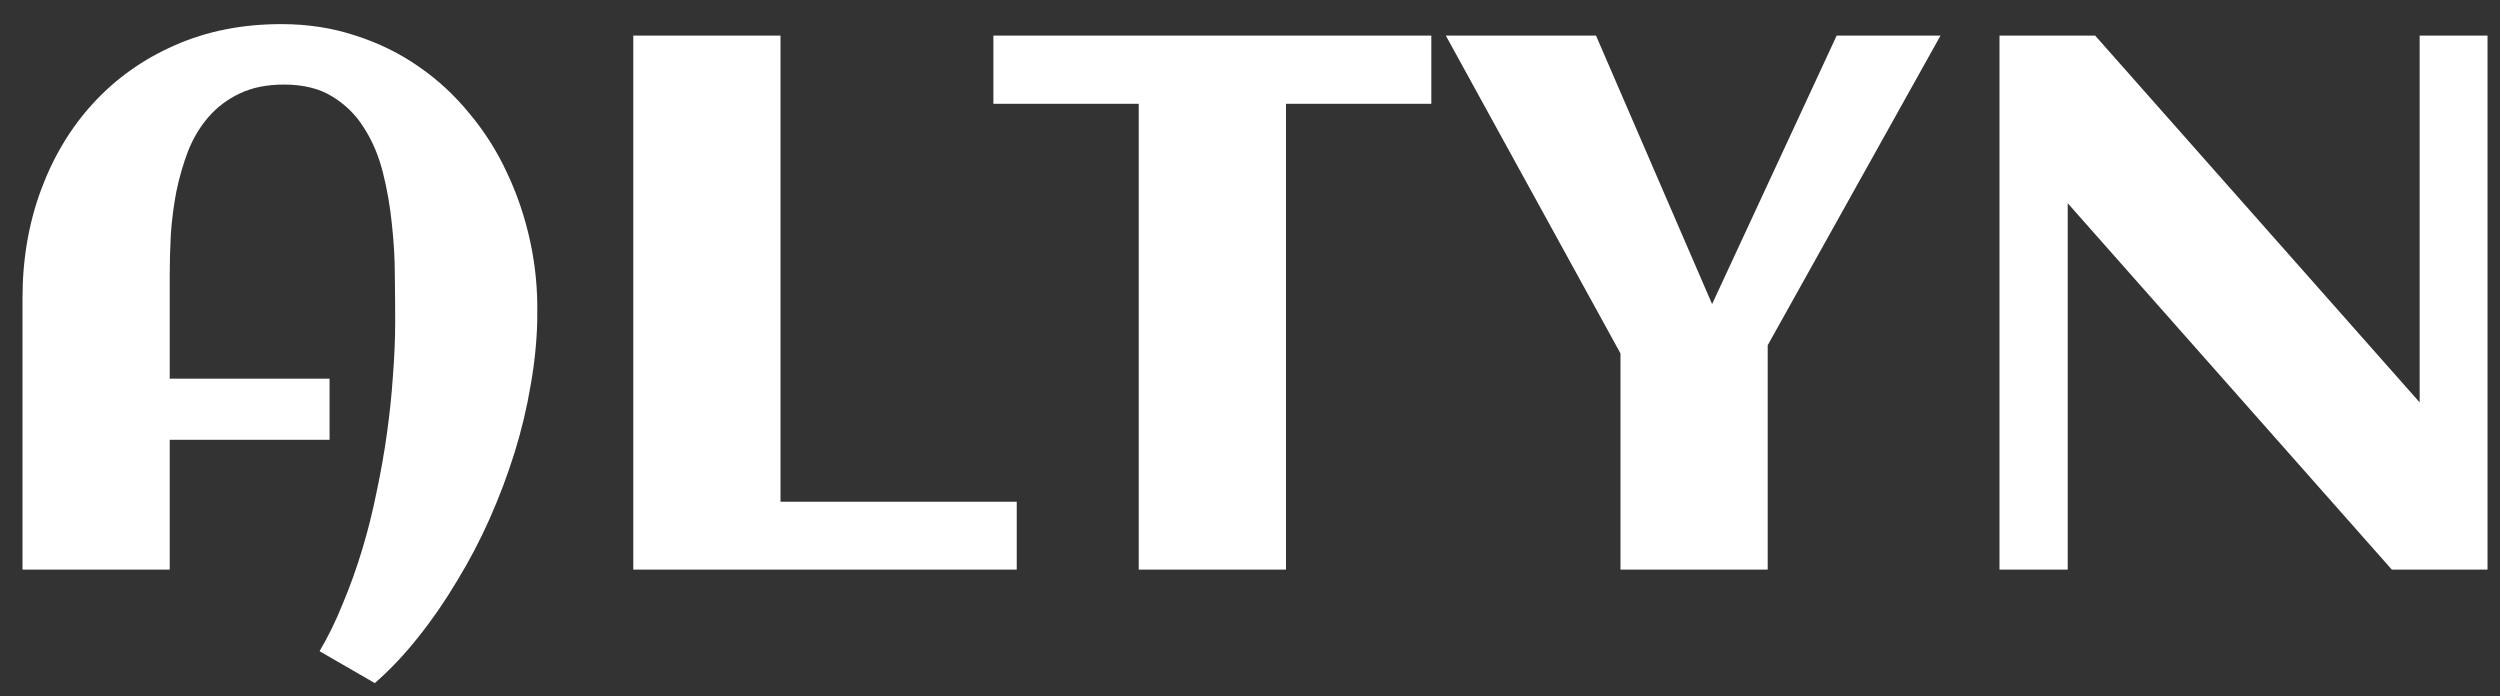 <svg width="79" height="22" viewBox="0 0 79 22" fill="none" xmlns="http://www.w3.org/2000/svg">
<rect x="0" y="0" width="79" height="22" fill="#333333" stroke="none"/>
<path d="M16.977 9.926V10.148C16.961 10.805 16.891 11.484 16.766 12.188C16.648 12.891 16.48 13.594 16.262 14.297C16.043 15 15.781 15.695 15.477 16.383C15.172 17.07 14.828 17.727 14.445 18.352C14.07 18.984 13.664 19.574 13.227 20.121C12.789 20.676 12.328 21.164 11.844 21.586L10.098 20.578C10.371 20.117 10.617 19.613 10.836 19.066C11.062 18.527 11.266 17.961 11.445 17.367C11.625 16.773 11.777 16.164 11.902 15.539C12.035 14.914 12.145 14.293 12.23 13.676C12.316 13.059 12.379 12.453 12.418 11.859C12.465 11.258 12.488 10.688 12.488 10.148C12.488 9.727 12.484 9.25 12.477 8.719C12.477 8.18 12.445 7.633 12.383 7.078C12.328 6.523 12.234 5.984 12.102 5.461C11.969 4.93 11.77 4.457 11.504 4.043C11.246 3.629 10.91 3.297 10.496 3.047C10.09 2.797 9.582 2.672 8.973 2.672C8.434 2.672 7.969 2.766 7.578 2.953C7.195 3.133 6.867 3.379 6.594 3.691C6.328 3.996 6.113 4.352 5.949 4.758C5.793 5.164 5.668 5.594 5.574 6.047C5.488 6.492 5.43 6.945 5.398 7.406C5.375 7.859 5.363 8.289 5.363 8.695V11.965H10.414V13.898H5.363V18H0.711V9.422C0.711 8.195 0.906 7.055 1.297 6C1.688 4.945 2.238 4.031 2.949 3.258C3.668 2.477 4.527 1.867 5.527 1.43C6.535 0.984 7.656 0.762 8.891 0.762C9.727 0.762 10.508 0.883 11.234 1.125C11.969 1.359 12.637 1.688 13.238 2.109C13.84 2.523 14.375 3.02 14.844 3.598C15.32 4.168 15.715 4.793 16.027 5.473C16.348 6.152 16.59 6.871 16.754 7.629C16.918 8.387 16.992 9.152 16.977 9.926ZM32.129 18H20.012V1.125H24.664V15.855H32.129V18ZM40.637 18H35.984V3.281H31.391V1.125H45.23V3.281H40.637V18ZM61.32 1.125L55.859 10.91V18H51.207V11.168L45.688 1.125H50.434L54.102 9.609L58.039 1.125H61.32ZM65.34 18H63.184V1.125H66.207L76.461 12.715V1.125H78.606V18H75.582L65.34 6.422V18Z" fill="white"/>
</svg>
